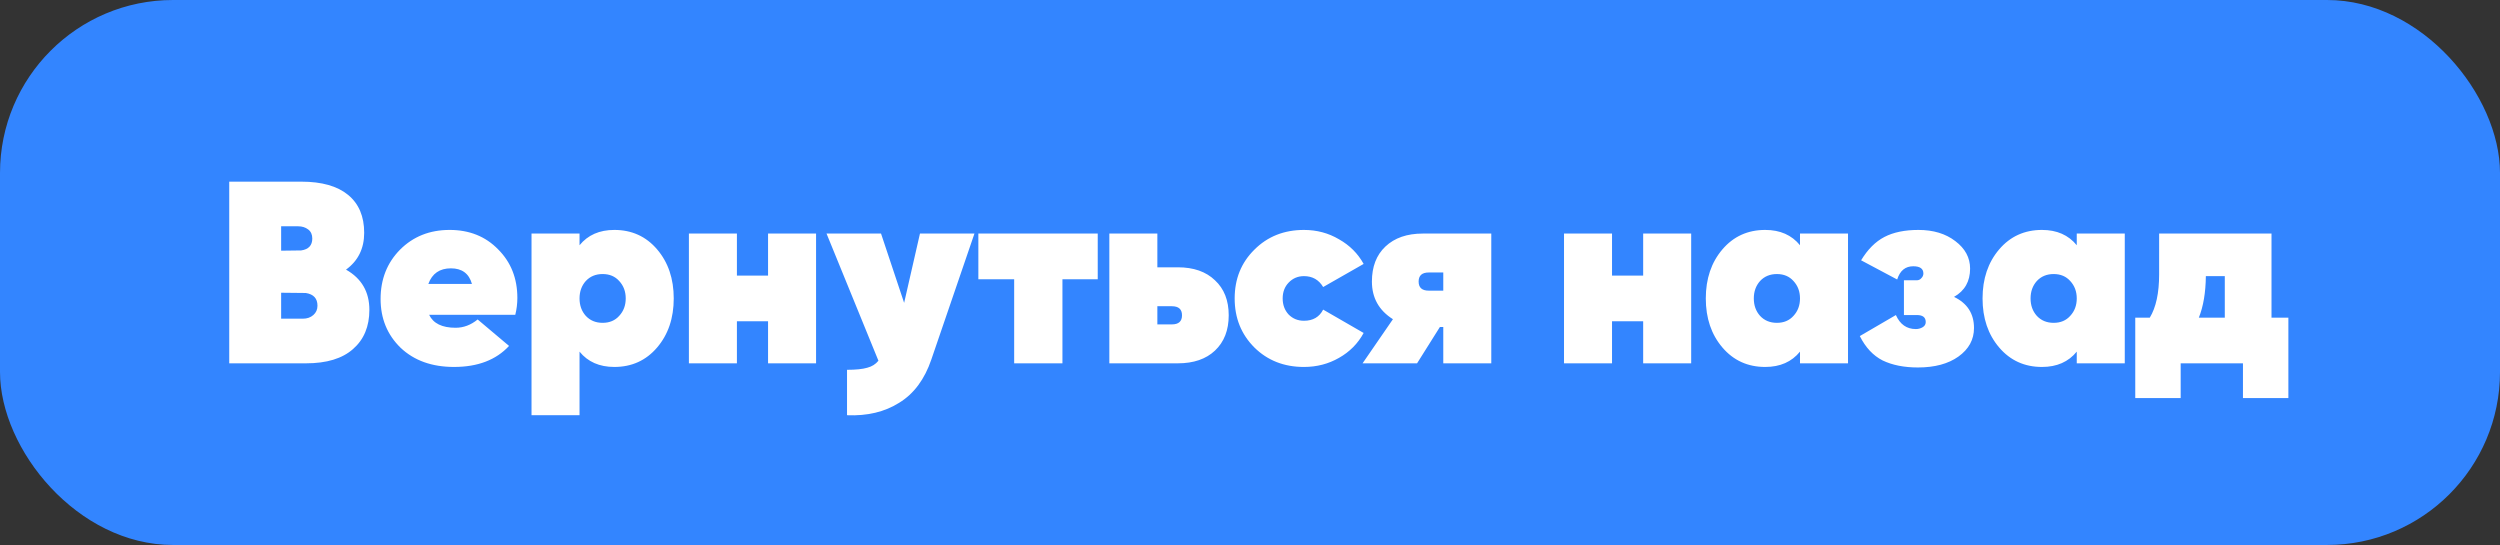 <svg width="289" height="63" viewBox="0 0 289 63" fill="none" xmlns="http://www.w3.org/2000/svg"><rect x="0" y="0" width="289" height="63" fill="#333333" stroke="none"/><rect width="289" height="63" rx="20" fill="#3385FF"/><path d="M40 31.17c1.8 1.02 2.7 2.57 2.7 4.65 0 1.92-.63 3.43-1.89 4.53-1.24 1.1-3.05 1.65-5.43 1.65H26.5V21h8.34c2.36 0 4.16.51 5.4 1.53 1.24 1.02 1.86 2.48 1.86 4.38 0 1.82-.7 3.24-2.1 4.26zm-5.52-5.01H32.5v2.82l2.31-.03c.86-.12 1.29-.58 1.29-1.38 0-.46-.16-.81-.48-1.05-.32-.24-.7-.36-1.14-.36zm.54 10.68c.48 0 .88-.14 1.2-.42.32-.28.48-.64.48-1.08 0-.84-.45-1.33-1.35-1.47l-2.85-.03v3h2.52zm14.587-.45c.48 1 1.5 1.5 3.06 1.5.92 0 1.77-.32 2.55-.96l3.63 3.06c-1.5 1.62-3.62 2.43-6.36 2.43-2.56 0-4.62-.74-6.18-2.22-1.54-1.5-2.31-3.38-2.31-5.64 0-2.28.75-4.18 2.25-5.7 1.52-1.52 3.43-2.28 5.73-2.28 2.28 0 4.15.75 5.61 2.25 1.48 1.48 2.22 3.35 2.22 5.61 0 .66-.08 1.31-.24 1.95h-9.96zm-.09-3.57h5.04c-.34-1.2-1.15-1.8-2.43-1.8-1.3 0-2.17.6-2.61 1.8zm21.497-6.24c2.02 0 3.67.75 4.95 2.25 1.28 1.5 1.92 3.39 1.92 5.67s-.64 4.17-1.92 5.67c-1.28 1.5-2.93 2.25-4.95 2.25-1.72 0-3.06-.59-4.02-1.77V48h-5.55V27h5.55v1.35c.96-1.18 2.3-1.77 4.02-1.77zm-3.3 9.93c.5.54 1.15.81 1.95.81s1.44-.27 1.92-.81c.5-.54.75-1.21.75-2.01 0-.8-.25-1.47-.75-2.01-.48-.54-1.12-.81-1.92-.81-.8 0-1.45.27-1.95.81-.48.54-.72 1.21-.72 2.01 0 .8.24 1.47.72 2.01zM88.787 27h5.55v15h-5.55v-4.86h-3.6V42h-5.55V27h5.55v4.86h3.6V27zm17.559 0h6.3l-4.98 14.55c-.78 2.3-2.02 3.97-3.72 5.01-1.68 1.06-3.69 1.54-6.03 1.44v-5.25c1.02 0 1.8-.08 2.34-.24.54-.14.97-.41 1.29-.81L95.547 27h6.3l2.67 8.01 1.83-8.01zm20.552 0v5.28h-4.08V42h-5.58v-9.72h-4.14V27h13.8zm9.262 3.9c1.82 0 3.25.5 4.29 1.5 1.06.98 1.59 2.33 1.59 4.05 0 1.72-.53 3.08-1.59 4.08-1.04.98-2.47 1.47-4.29 1.47h-7.92V27h5.55v3.9h2.37zm-.69 6.6c.78 0 1.17-.35 1.17-1.05 0-.7-.39-1.05-1.17-1.05h-1.68v2.1h1.68zm15.267 4.92c-2.3 0-4.21-.75-5.73-2.25-1.52-1.52-2.28-3.41-2.28-5.67s.76-4.14 2.28-5.64c1.52-1.52 3.43-2.28 5.73-2.28 1.48 0 2.83.36 4.05 1.08 1.24.7 2.19 1.65 2.85 2.85l-4.68 2.67c-.5-.84-1.24-1.26-2.22-1.26-.7 0-1.29.25-1.77.75-.46.48-.69 1.09-.69 1.83s.23 1.36.69 1.86c.48.48 1.07.72 1.77.72 1.04 0 1.78-.43 2.22-1.29l4.68 2.7c-.66 1.22-1.61 2.18-2.85 2.88-1.22.7-2.57 1.05-4.05 1.05zM172.393 27v15h-5.55v-4.2h-.39l-2.64 4.2h-6.3l3.51-5.1c-1.62-1.02-2.43-2.47-2.43-4.35 0-1.72.52-3.07 1.56-4.05 1.06-1 2.5-1.5 4.32-1.5h7.92zm-7.23 4.5c-.78 0-1.17.35-1.17 1.05 0 .7.39 1.05 1.17 1.05h1.68v-2.1h-1.68zM189.95 27h5.55v15h-5.55v-4.86h-3.6V42h-5.55V27h5.55v4.86h3.6V27zm18.13 0h5.55v15h-5.55v-1.35c-.96 1.18-2.3 1.77-4.02 1.77-2.02 0-3.67-.75-4.95-2.25-1.28-1.5-1.92-3.39-1.92-5.67s.64-4.17 1.92-5.67c1.28-1.5 2.93-2.25 4.95-2.25 1.72 0 3.06.59 4.02 1.77V27zm-4.62 9.51c.5.54 1.15.81 1.95.81s1.44-.27 1.92-.81c.5-.54.75-1.21.75-2.01 0-.8-.25-1.47-.75-2.01-.48-.54-1.12-.81-1.92-.81-.8 0-1.45.27-1.95.81-.48.54-.72 1.21-.72 2.01 0 .8.24 1.47.72 2.01zm22.424-2.19c1.54.74 2.31 1.94 2.31 3.6 0 1.34-.6 2.44-1.8 3.3-1.18.84-2.74 1.26-4.68 1.26-1.6 0-2.96-.27-4.08-.81-1.1-.56-1.98-1.5-2.64-2.82l4.17-2.43c.48 1.08 1.25 1.62 2.31 1.62.28 0 .54-.07.78-.21.24-.14.36-.34.36-.6 0-.54-.34-.81-1.02-.81h-1.5V32.4h1.5c.2 0 .37-.08.51-.24.16-.16.24-.34.24-.54 0-.56-.39-.84-1.17-.84-.92 0-1.54.51-1.86 1.53l-4.17-2.22c.76-1.26 1.66-2.16 2.7-2.7 1.04-.54 2.35-.81 3.93-.81 1.72 0 3.14.43 4.26 1.29 1.14.86 1.71 1.92 1.71 3.18 0 1.48-.62 2.57-1.86 3.27zM240.073 27h5.55v15h-5.55v-1.35c-.96 1.18-2.3 1.77-4.02 1.77-2.02 0-3.67-.75-4.95-2.25-1.28-1.5-1.92-3.39-1.92-5.67s.64-4.17 1.92-5.67c1.28-1.5 2.93-2.25 4.95-2.25 1.72 0 3.06.59 4.02 1.77V27zm-4.62 9.51c.5.54 1.15.81 1.95.81s1.44-.27 1.92-.81c.5-.54.75-1.21.75-2.01 0-.8-.25-1.47-.75-2.01-.48-.54-1.12-.81-1.92-.81-.8 0-1.45.27-1.95.81-.48.54-.72 1.21-.72 2.01 0 .8.24 1.47.72 2.01zm27.133.21h1.95v9.3h-5.25V42h-7.2v4.02h-5.25v-9.3h1.68c.72-1.18 1.08-2.85 1.08-5.01V27h12.99v9.72zm-8.4 0h3v-4.8h-2.19c-.02 1.9-.29 3.5-.81 4.8z" fill="#fff"/></svg>